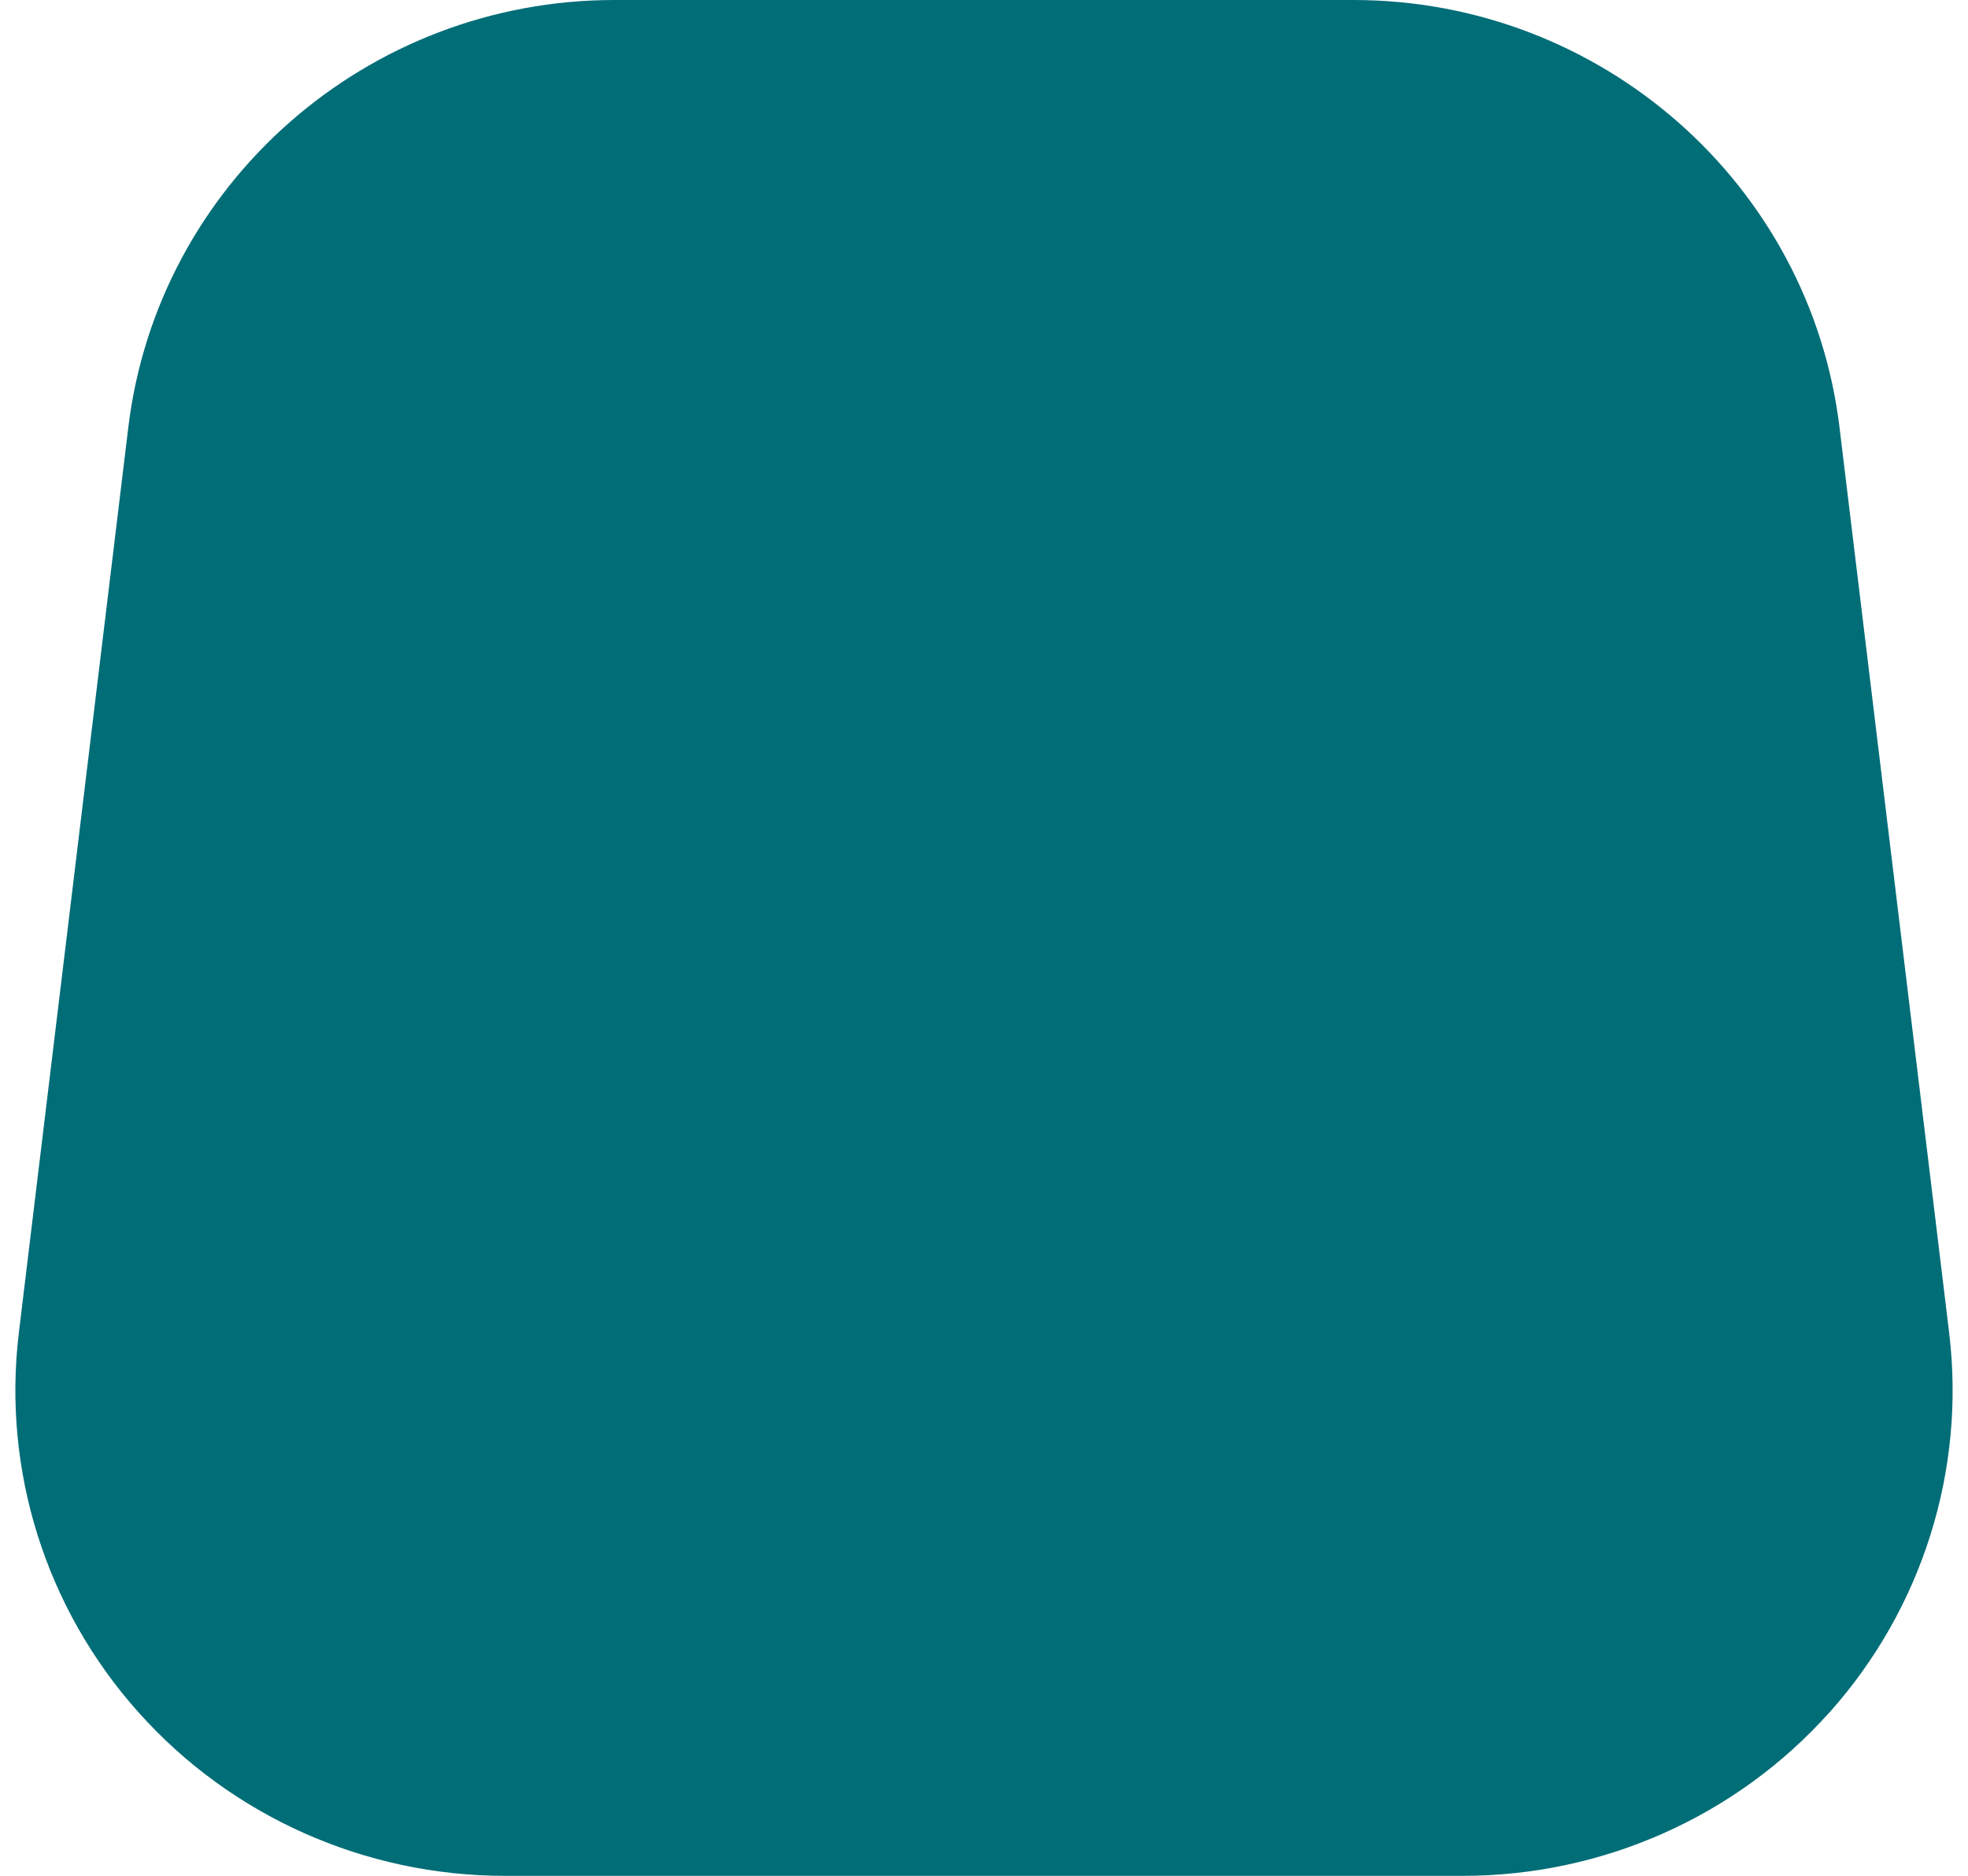 <svg width="64" height="61" viewBox="0 0 64 61" fill="none" xmlns="http://www.w3.org/2000/svg">
<path d="M59.486 55.693C56.466 59.068 52.122 61 47.574 61H16.423C11.872 61 7.531 59.068 4.514 55.693C1.491 52.322 0.071 47.819 0.613 43.34L4.172 13.903C5.13 5.976 11.928 0 19.982 0H44.012C52.066 0 58.864 5.976 59.822 13.903L63.387 43.34C63.929 47.819 62.506 52.322 59.489 55.693H59.486Z" fill="#006D77"/>
</svg>
